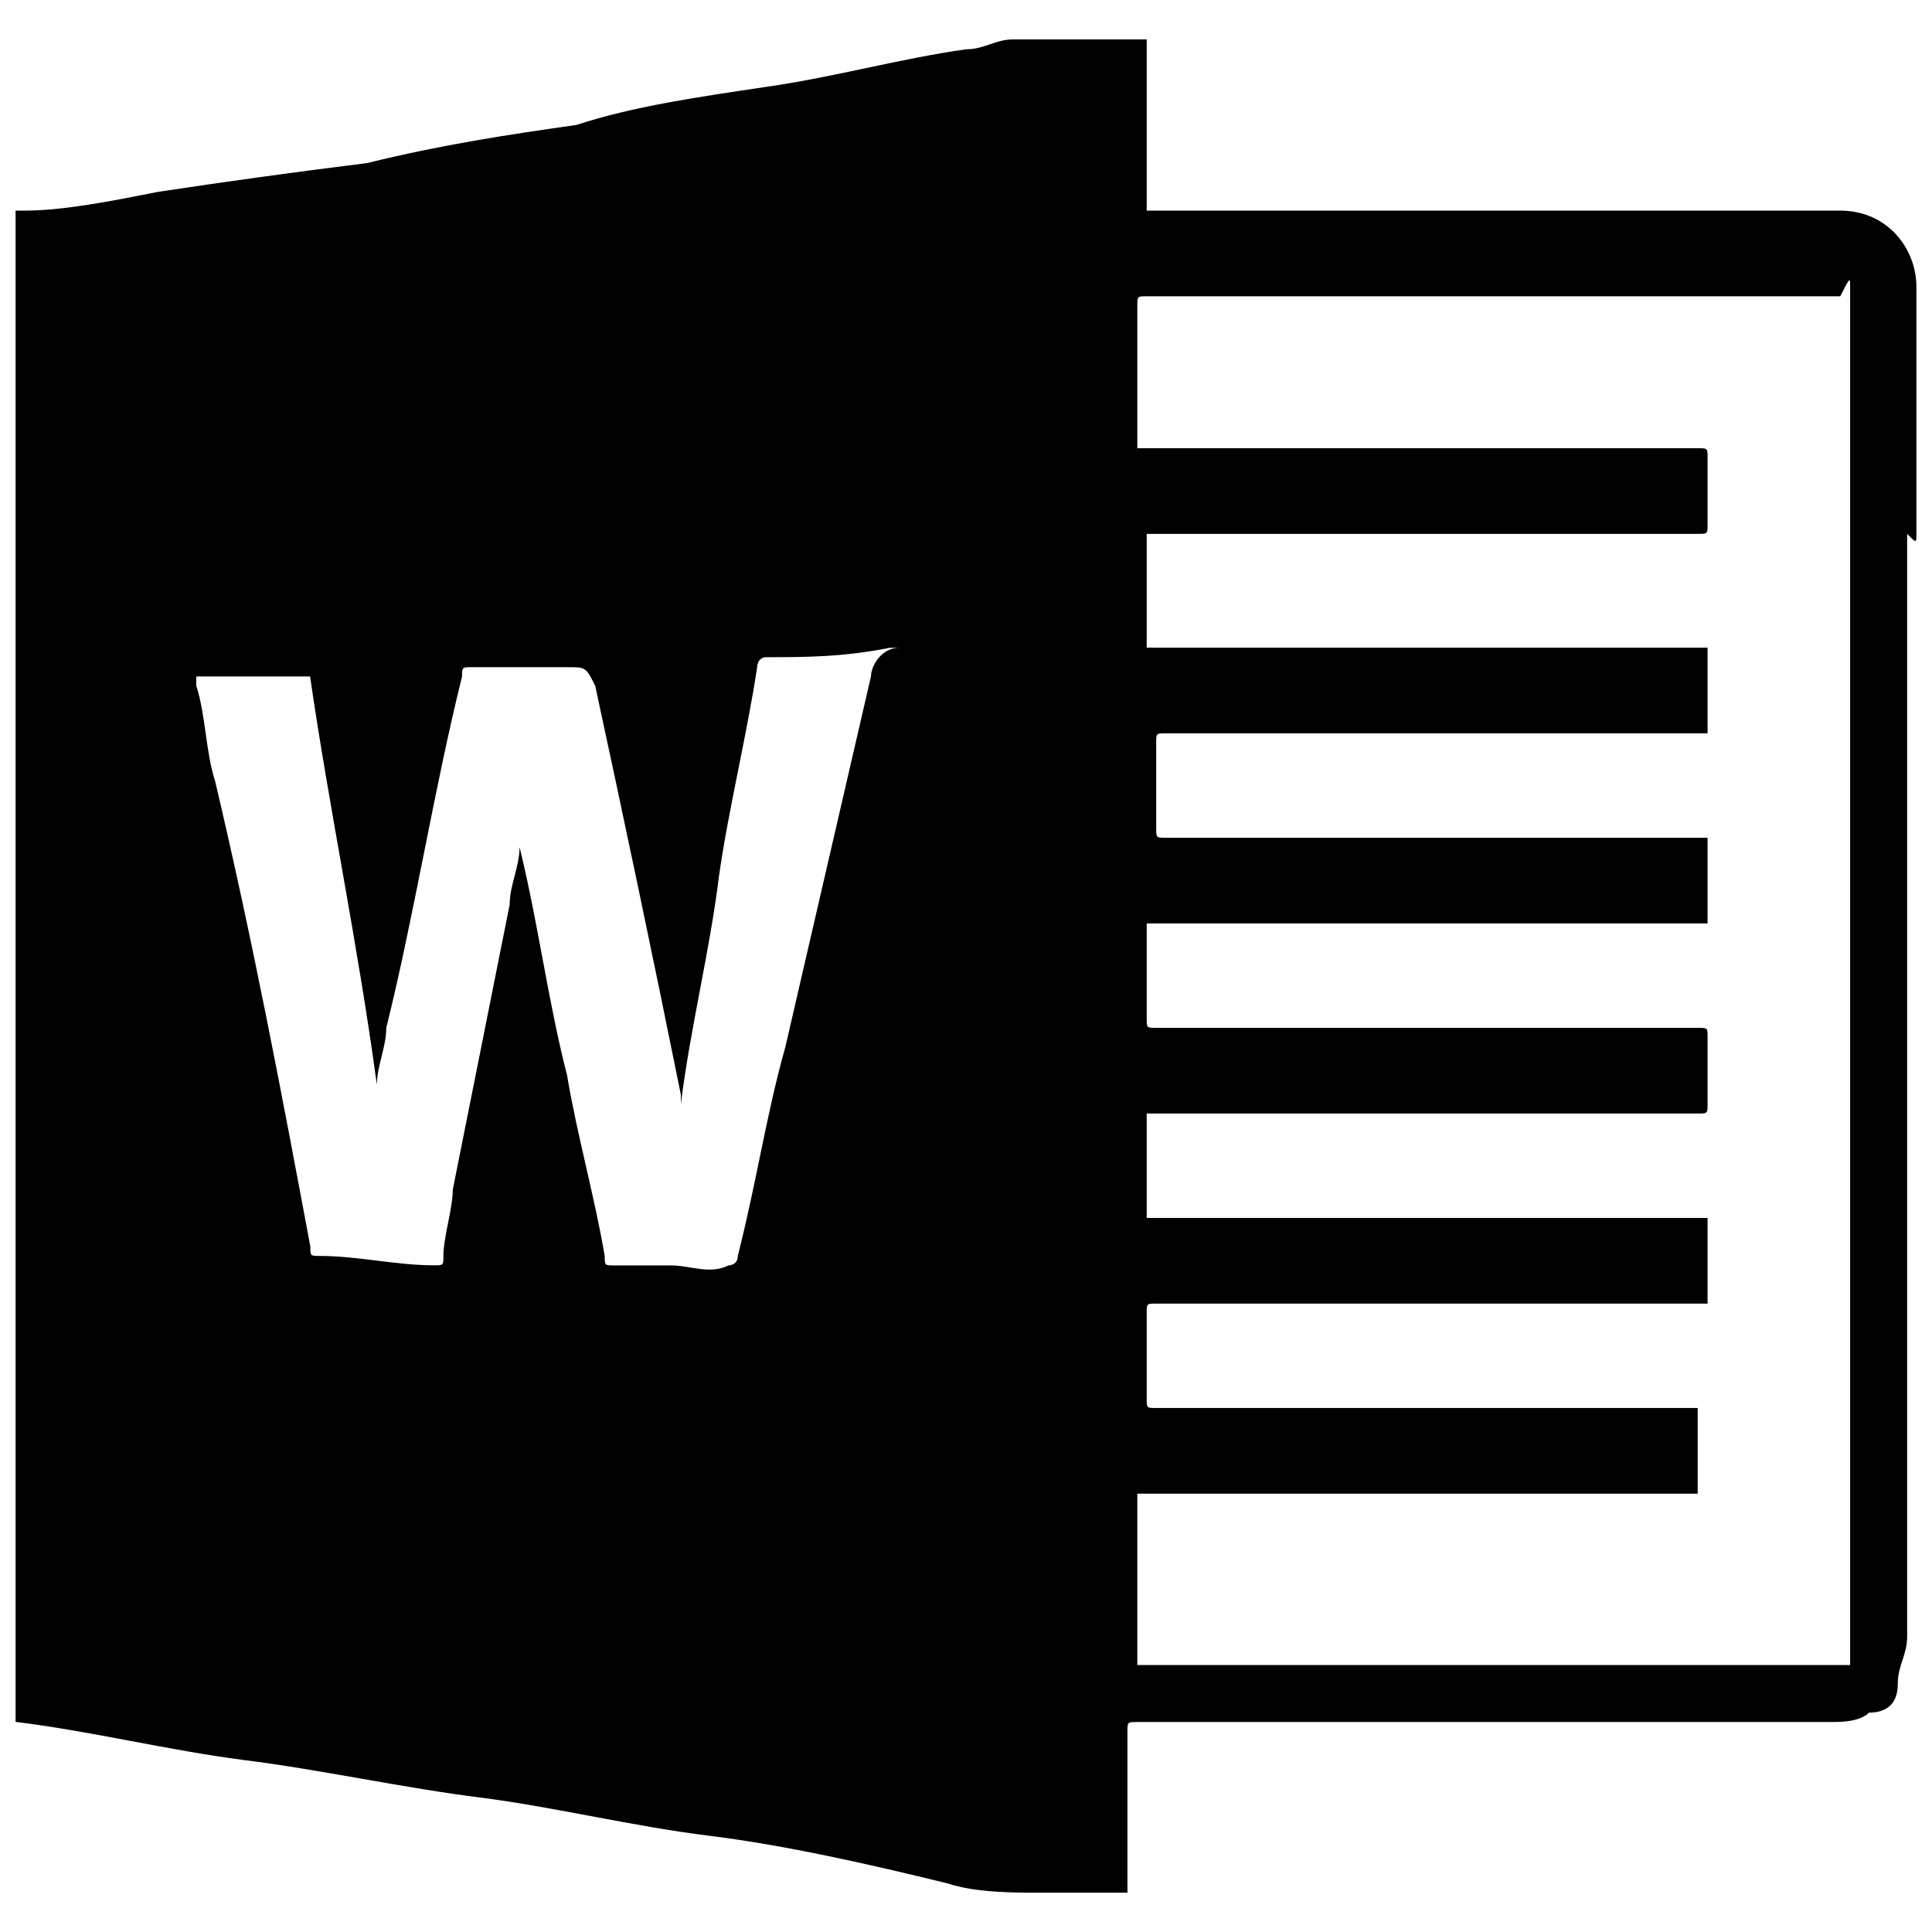 <?xml version="1.0" encoding="UTF-8" standalone="no"?>
<svg
   xmlns:dc="http://purl.org/dc/elements/1.1/"
   xmlns:cc="http://creativecommons.org/ns#"
   xmlns:rdf="http://www.w3.org/1999/02/22-rdf-syntax-ns#"
   xmlns:svg="http://www.w3.org/2000/svg"
   xmlns="http://www.w3.org/2000/svg"
   xmlns:sodipodi="http://sodipodi.sourceforge.net/DTD/sodipodi-0.dtd"
   xmlns:inkscape="http://www.inkscape.org/namespaces/inkscape"
   width="15.246"
   height="15.246"
   viewBox="0 0 15.246 15.246"
   version="1.1"
   id="svg5"
   sodipodi:docname="doc-symbolic.svg"
   inkscape:version="1.0.2 (e86c870879, 2021-01-15)">
  <defs
     id="defs9" />
  <sodipodi:namedview
     pagecolor="#ffffff"
     bordercolor="#666666"
     borderopacity="1"
     objecttolerance="10"
     gridtolerance="10"
     guidetolerance="10"
     inkscape:pageopacity="0"
     inkscape:pageshadow="2"
     inkscape:window-width="1663"
     inkscape:window-height="912"
     id="namedview7"
     showgrid="false"
     inkscape:zoom="29.698485"
     inkscape:cx="9.7195967"
     inkscape:cy="7.3521483"
     inkscape:window-x="26"
     inkscape:window-y="23"
     inkscape:window-maximized="0"
     inkscape:current-layer="svg5" />
  <g
     id="surface1"
     transform="translate(-4.377,-4.377)">
    <path
       style="fill:#000000;fill-opacity:1;fill-rule:nonzero;stroke:none"
       d="M 19.5,8.59 V 6.641 C 19.5,6.34 19.273,6.039 18.898,6.039 H 13.426 V 4.688 H 12.375 C 12.227,4.688 12.148,4.766 12,4.766 11.477,4.84 10.949,4.988 10.426,5.062 9.898,5.141 9.375,5.215 8.926,5.363 8.398,5.438 7.875,5.516 7.273,5.664 6.676,5.738 6.148,5.812 5.625,5.891 5.25,5.965 4.875,6.039 4.574,6.039 H 4.5 v 11.926 c 0.602,0.074 1.199,0.223 1.801,0.301 0.598,0.074 1.273,0.223 1.875,0.297 0.598,0.078 1.199,0.227 1.801,0.301 0.598,0.074 1.273,0.227 1.875,0.375 0.223,0.074 0.523,0.074 0.75,0.074 h 0.672 v -1.273 c 0,-0.074 0,-0.074 0.078,-0.074 h 5.473 c 0.074,0 0.227,0 0.301,-0.074 0.148,0 0.227,-0.078 0.227,-0.227 0,-0.148 0.074,-0.227 0.074,-0.375 V 8.59 C 19.5,8.664 19.5,8.664 19.5,8.59 Z m -8.25,1.125 -0.676,2.926 c -0.148,0.523 -0.223,1.047 -0.375,1.648 0,0.074 -0.074,0.074 -0.074,0.074 -0.148,0.074 -0.301,0 -0.449,0 H 9.227 c -0.078,0 -0.078,0 -0.078,-0.074 C 9.074,13.84 8.926,13.312 8.852,12.863 8.699,12.266 8.625,11.664 8.477,11.062 c 0,0.152 -0.078,0.301 -0.078,0.453 l -0.449,2.25 c 0,0.148 -0.074,0.375 -0.074,0.523 0,0.074 0,0.074 -0.074,0.074 -0.301,0 -0.602,-0.074 -0.902,-0.074 -0.074,0 -0.074,0 -0.074,-0.074 C 6.602,13.016 6.375,11.812 6.074,10.539 6,10.312 6,10.016 5.926,9.789 V 9.715 h 0.898 c 0.152,1.051 0.375,2.098 0.527,3.223 0,-0.148 0.074,-0.297 0.074,-0.449 0.223,-0.898 0.375,-1.875 0.598,-2.773 0,-0.074 0,-0.074 0.078,-0.074 h 0.75 C 9,9.641 9,9.641 9.074,9.789 9.301,10.84 9.523,11.891 9.75,13.016 v 0.074 c 0.074,-0.602 0.227,-1.199 0.301,-1.801 0.074,-0.523 0.223,-1.125 0.301,-1.648 0,0 0,-0.078 0.074,-0.078 0.301,0 0.598,0 0.973,-0.074 h 0.078 C 11.324,9.488 11.25,9.641 11.25,9.715 Z m 7.727,-3.074 c 0,0 0,0.074 0,0 v 10.875 h -5.625 v -1.352 h 4.422 V 15.488 H 13.5 c -0.074,0 -0.074,0 -0.074,-0.074 V 14.738 c 0,-0.074 0,-0.074 0.074,-0.074 h 4.352 V 13.988 H 13.426 V 13.164 h 4.348 c 0.078,0 0.078,0 0.078,-0.074 V 12.562 c 0,-0.074 0,-0.074 -0.078,-0.074 H 13.5 c -0.074,0 -0.074,0 -0.074,-0.074 v -0.75 h 4.426 v -0.676 h -4.277 c -0.074,0 -0.074,0 -0.074,-0.074 v -0.676 c 0,-0.074 0,-0.074 0.074,-0.074 h 4.277 V 9.488 h -4.426 V 8.59 h 4.348 c 0.078,0 0.078,0 0.078,-0.074 V 7.988 c 0,-0.074 0,-0.074 -0.078,-0.074 h -4.422 v -1.125 c 0,-0.074 0,-0.074 0.074,-0.074 h 5.473 C 18.977,6.562 18.977,6.562 18.977,6.641 Z m 0,0"
       id="path2" />
  </g>
</svg>
